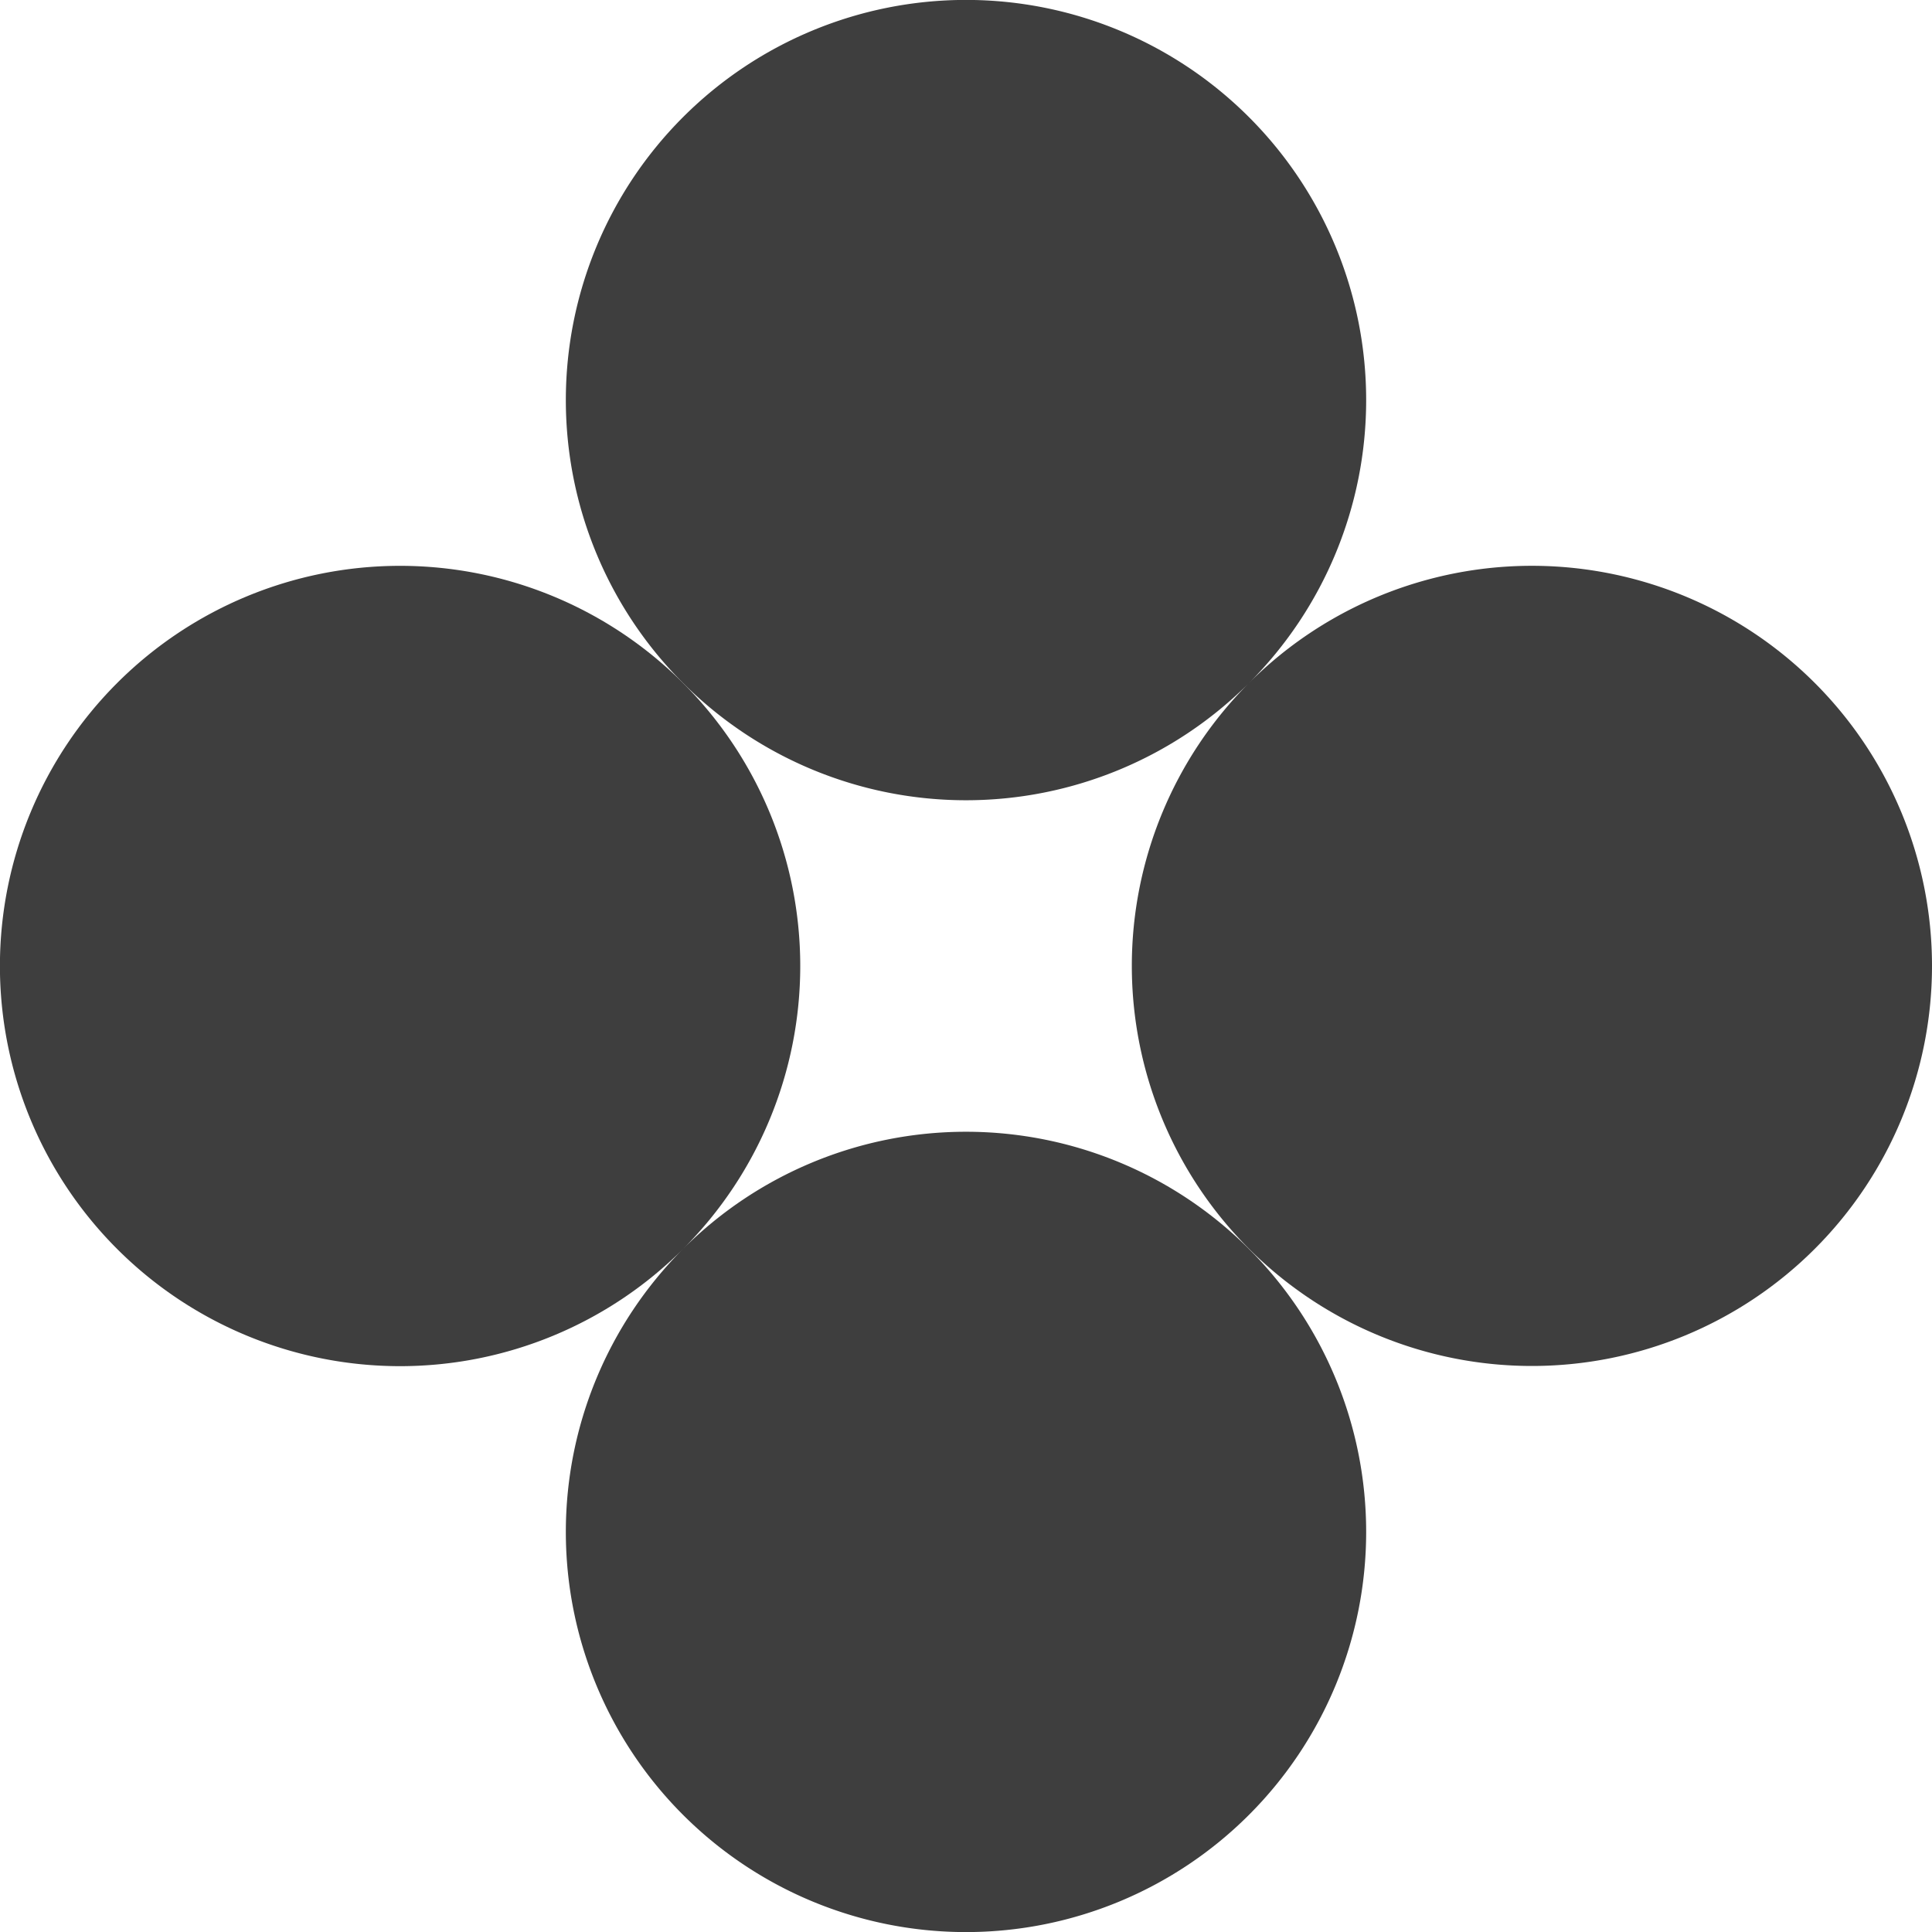 ﻿<svg xmlns='http://www.w3.org/2000/svg' viewBox='0 0 480 480'><g fill='#3E3E3E'><path d='M450.9 169.7a99.4 99.4 0 0 0-140.6 0A99.4 99.4 0 1 0 169.7 29.1a99.4 99.4 0 0 0 140.6 140.6 99.4 99.4 0 1 0 140.6 0Z'></path><path d='M169.7 310.3A99.4 99.4 0 1 0 29.1 169.7a99.4 99.4 0 0 0 140.6 140.6 99.4 99.4 0 1 0 140.6 140.6 99.4 99.4 0 0 0-140.6-140.6Z'></path></g></svg>
